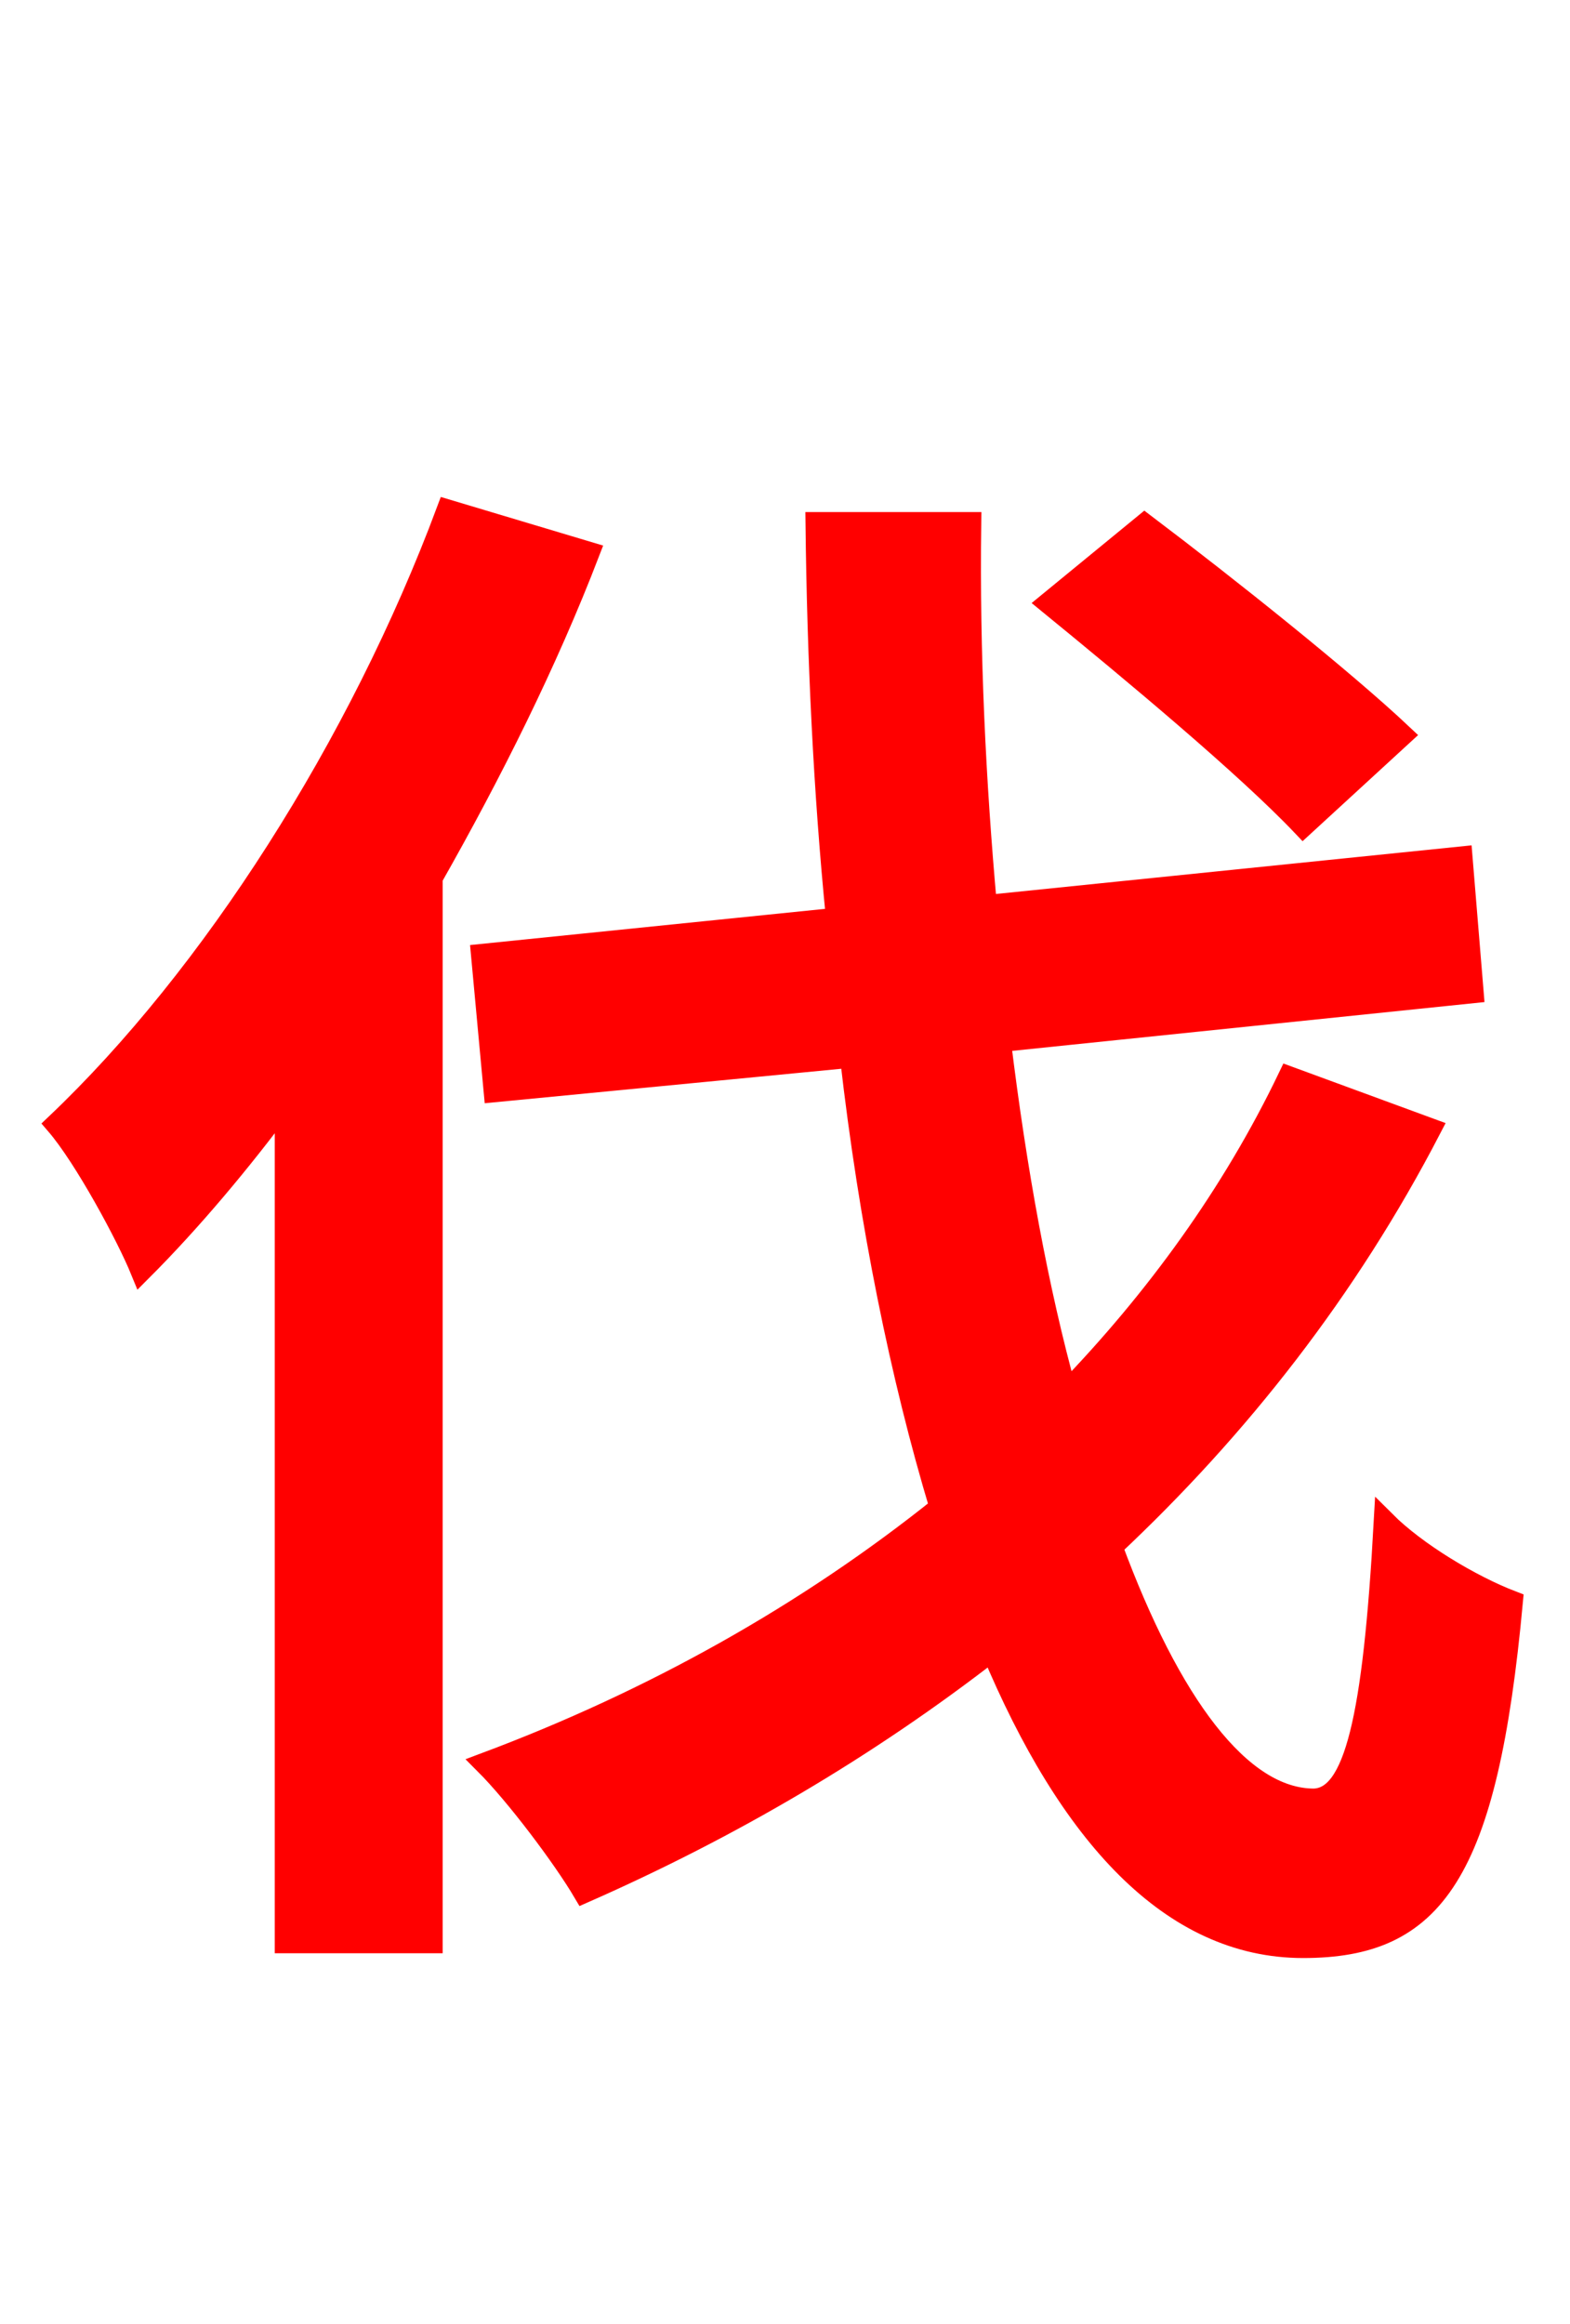 <svg xmlns="http://www.w3.org/2000/svg" xmlns:xlink="http://www.w3.org/1999/xlink" width="72" height="106.56"><path fill="red" stroke="red" d="M64.30 33.70C61.63 31.18 56.30 26.93 52.49 24.05L48.10 27.65C51.98 30.82 57.17 35.14 59.76 37.87ZM20.52 23.40C16.49 34.20 9.72 44.78 2.59 51.55C3.89 53.06 5.83 56.66 6.48 58.25C8.71 56.02 11.02 53.28 13.10 50.47L13.10 89.06L19.80 89.06L19.80 40.25C22.54 35.42 25.06 30.38 27.00 25.34ZM59.11 49.39C56.52 54.79 52.99 59.62 48.89 63.86C47.59 59.18 46.58 53.64 45.86 47.74L67.54 45.50L67.03 39.31L45.22 41.54C44.71 35.86 44.42 30.02 44.50 23.98L37.44 23.98C37.51 30.17 37.80 36.29 38.38 42.12L22.10 43.78L22.68 50.04L39.02 48.46C39.89 56.09 41.33 63.14 43.13 69.12C37.01 74.02 29.95 77.98 22.25 80.86C23.69 82.30 25.85 85.18 26.78 86.76C33.48 83.81 39.74 80.14 45.50 75.67C49.03 84.10 53.71 89.28 59.76 89.28C65.74 89.28 68.18 85.97 69.34 73.44C67.46 72.72 64.94 71.21 63.50 69.77C63.00 78.84 62.14 82.44 60.26 82.51C56.88 82.51 53.64 78.12 50.98 70.92C56.81 65.45 61.78 59.11 65.59 51.77Z"/></svg>
